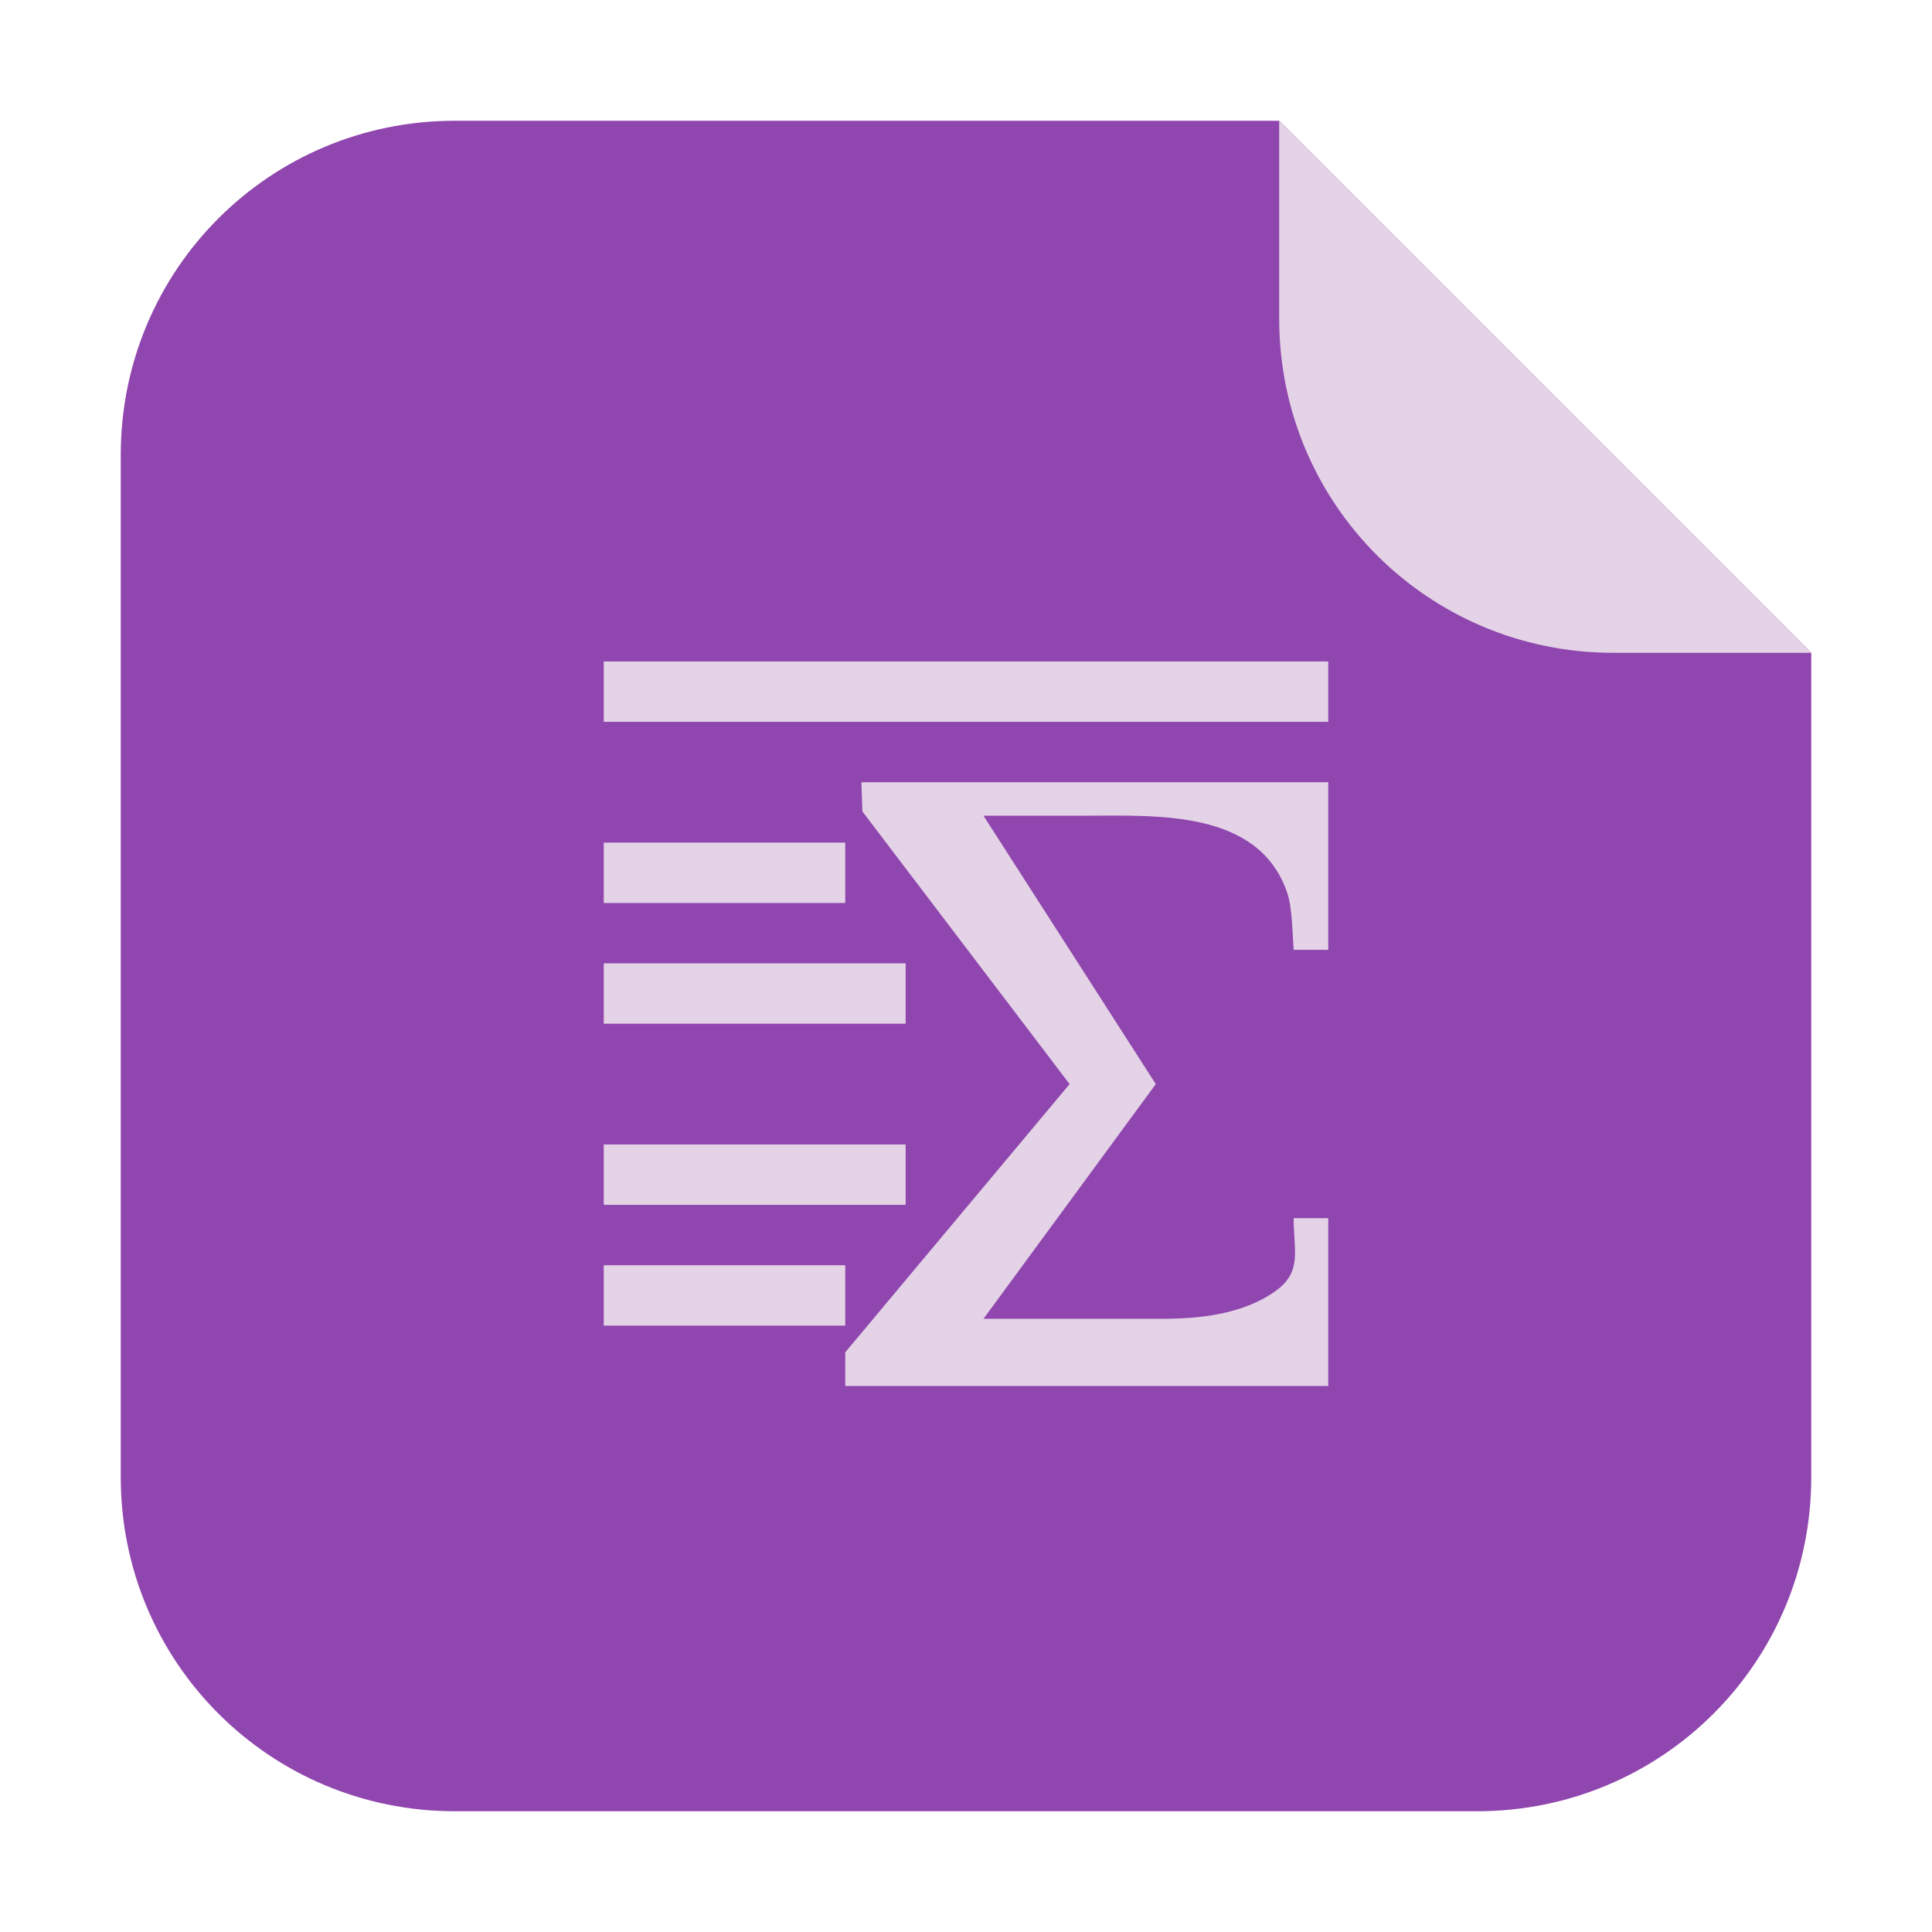 <?xml version="1.0" encoding="UTF-8"?>
<svg xmlns="http://www.w3.org/2000/svg" xmlns:xlink="http://www.w3.org/1999/xlink" width="48pt" height="48pt" viewBox="0 0 48 48" version="1.1">
<g id="surface1">
<path style=" stroke:none;fill-rule:evenodd;fill:rgb(56.078%,27.451%,68.235%);fill-opacity:1;" d="M 31.781 3 L 11.301 3 C 6.703 3 3 6.703 3 11.301 L 3 36.699 C 3 41.297 6.703 45 11.301 45 L 36.699 45 C 41.297 45 45 41.297 45 36.699 L 45 16.219 Z M 31.781 3 "/>
<path style=" stroke:none;fill-rule:evenodd;fill:rgb(89.412%,82.745%,90.588%);fill-opacity:1;" d="M 45 16.219 L 31.781 3 L 31.781 7.918 C 31.781 12.516 35.484 16.219 40.082 16.219 Z M 45 16.219 "/>
<path style=" stroke:none;fill-rule:nonzero;fill:rgb(89.412%,82.745%,90.588%);fill-opacity:1;" d="M 15 16.434 L 15 17.934 L 33 17.934 L 33 16.434 Z M 21.402 19.434 L 21.426 20.16 L 26.574 26.934 L 21 33.598 L 21 34.434 L 33 34.434 L 33 30.266 L 32.141 30.266 C 32.141 31.098 32.371 31.621 31.637 32.113 C 30.832 32.66 29.781 32.766 28.848 32.766 L 24.434 32.766 L 28.715 26.934 L 24.434 20.266 L 26.949 20.266 C 28.734 20.266 31.281 20.105 31.984 22.191 C 32.105 22.551 32.113 23.223 32.141 23.598 L 33 23.598 L 33 19.434 Z M 15 20.934 L 15 22.434 L 21 22.434 L 21 20.934 Z M 15 23.934 L 15 25.434 L 22.5 25.434 L 22.5 23.934 Z M 15 28.434 L 15 29.934 L 22.5 29.934 L 22.5 28.434 Z M 15 31.434 L 15 32.934 L 21 32.934 L 21 31.434 Z M 15 31.434 "/>
</g>
</svg>

